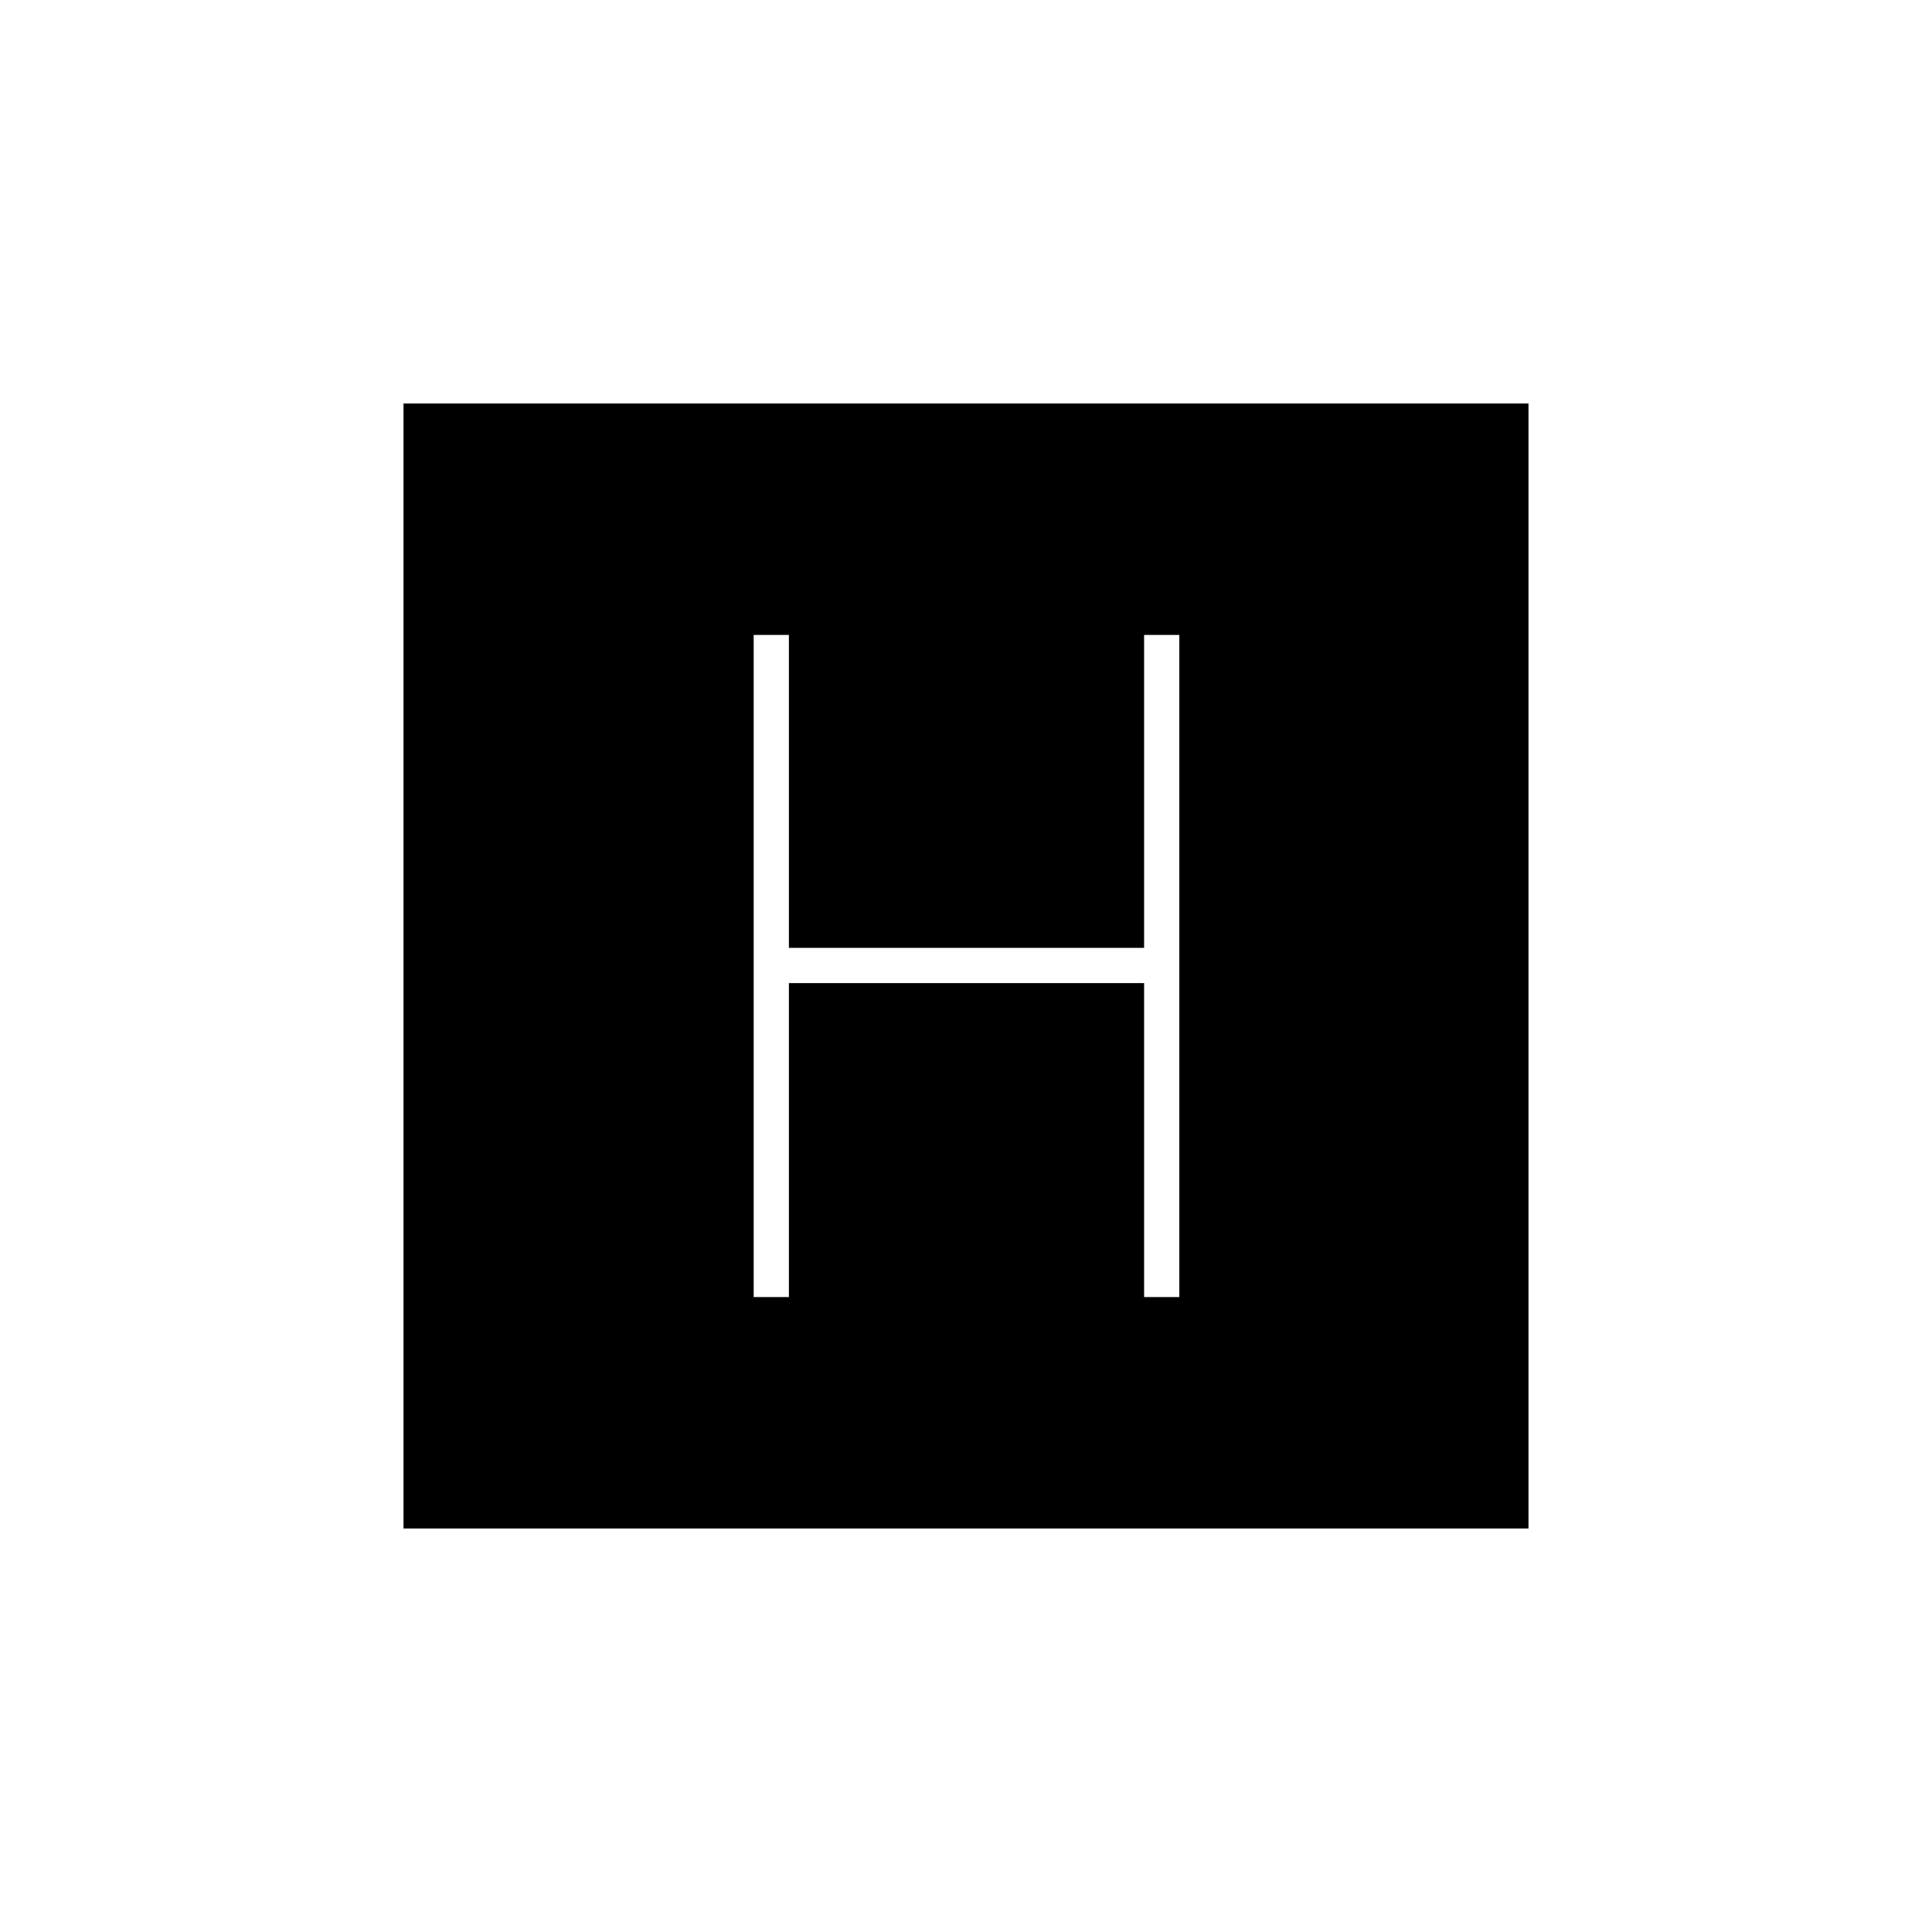 <svg xmlns="http://www.w3.org/2000/svg" height="20" viewBox="0 -960 960 960" width="20"><path d="M374.5-315.5H392v-156h176.5v156H586v-329h-17.5V-489H392v-155.5h-17.5v329Zm-174 115v-559h559v559h-559Z"/></svg>